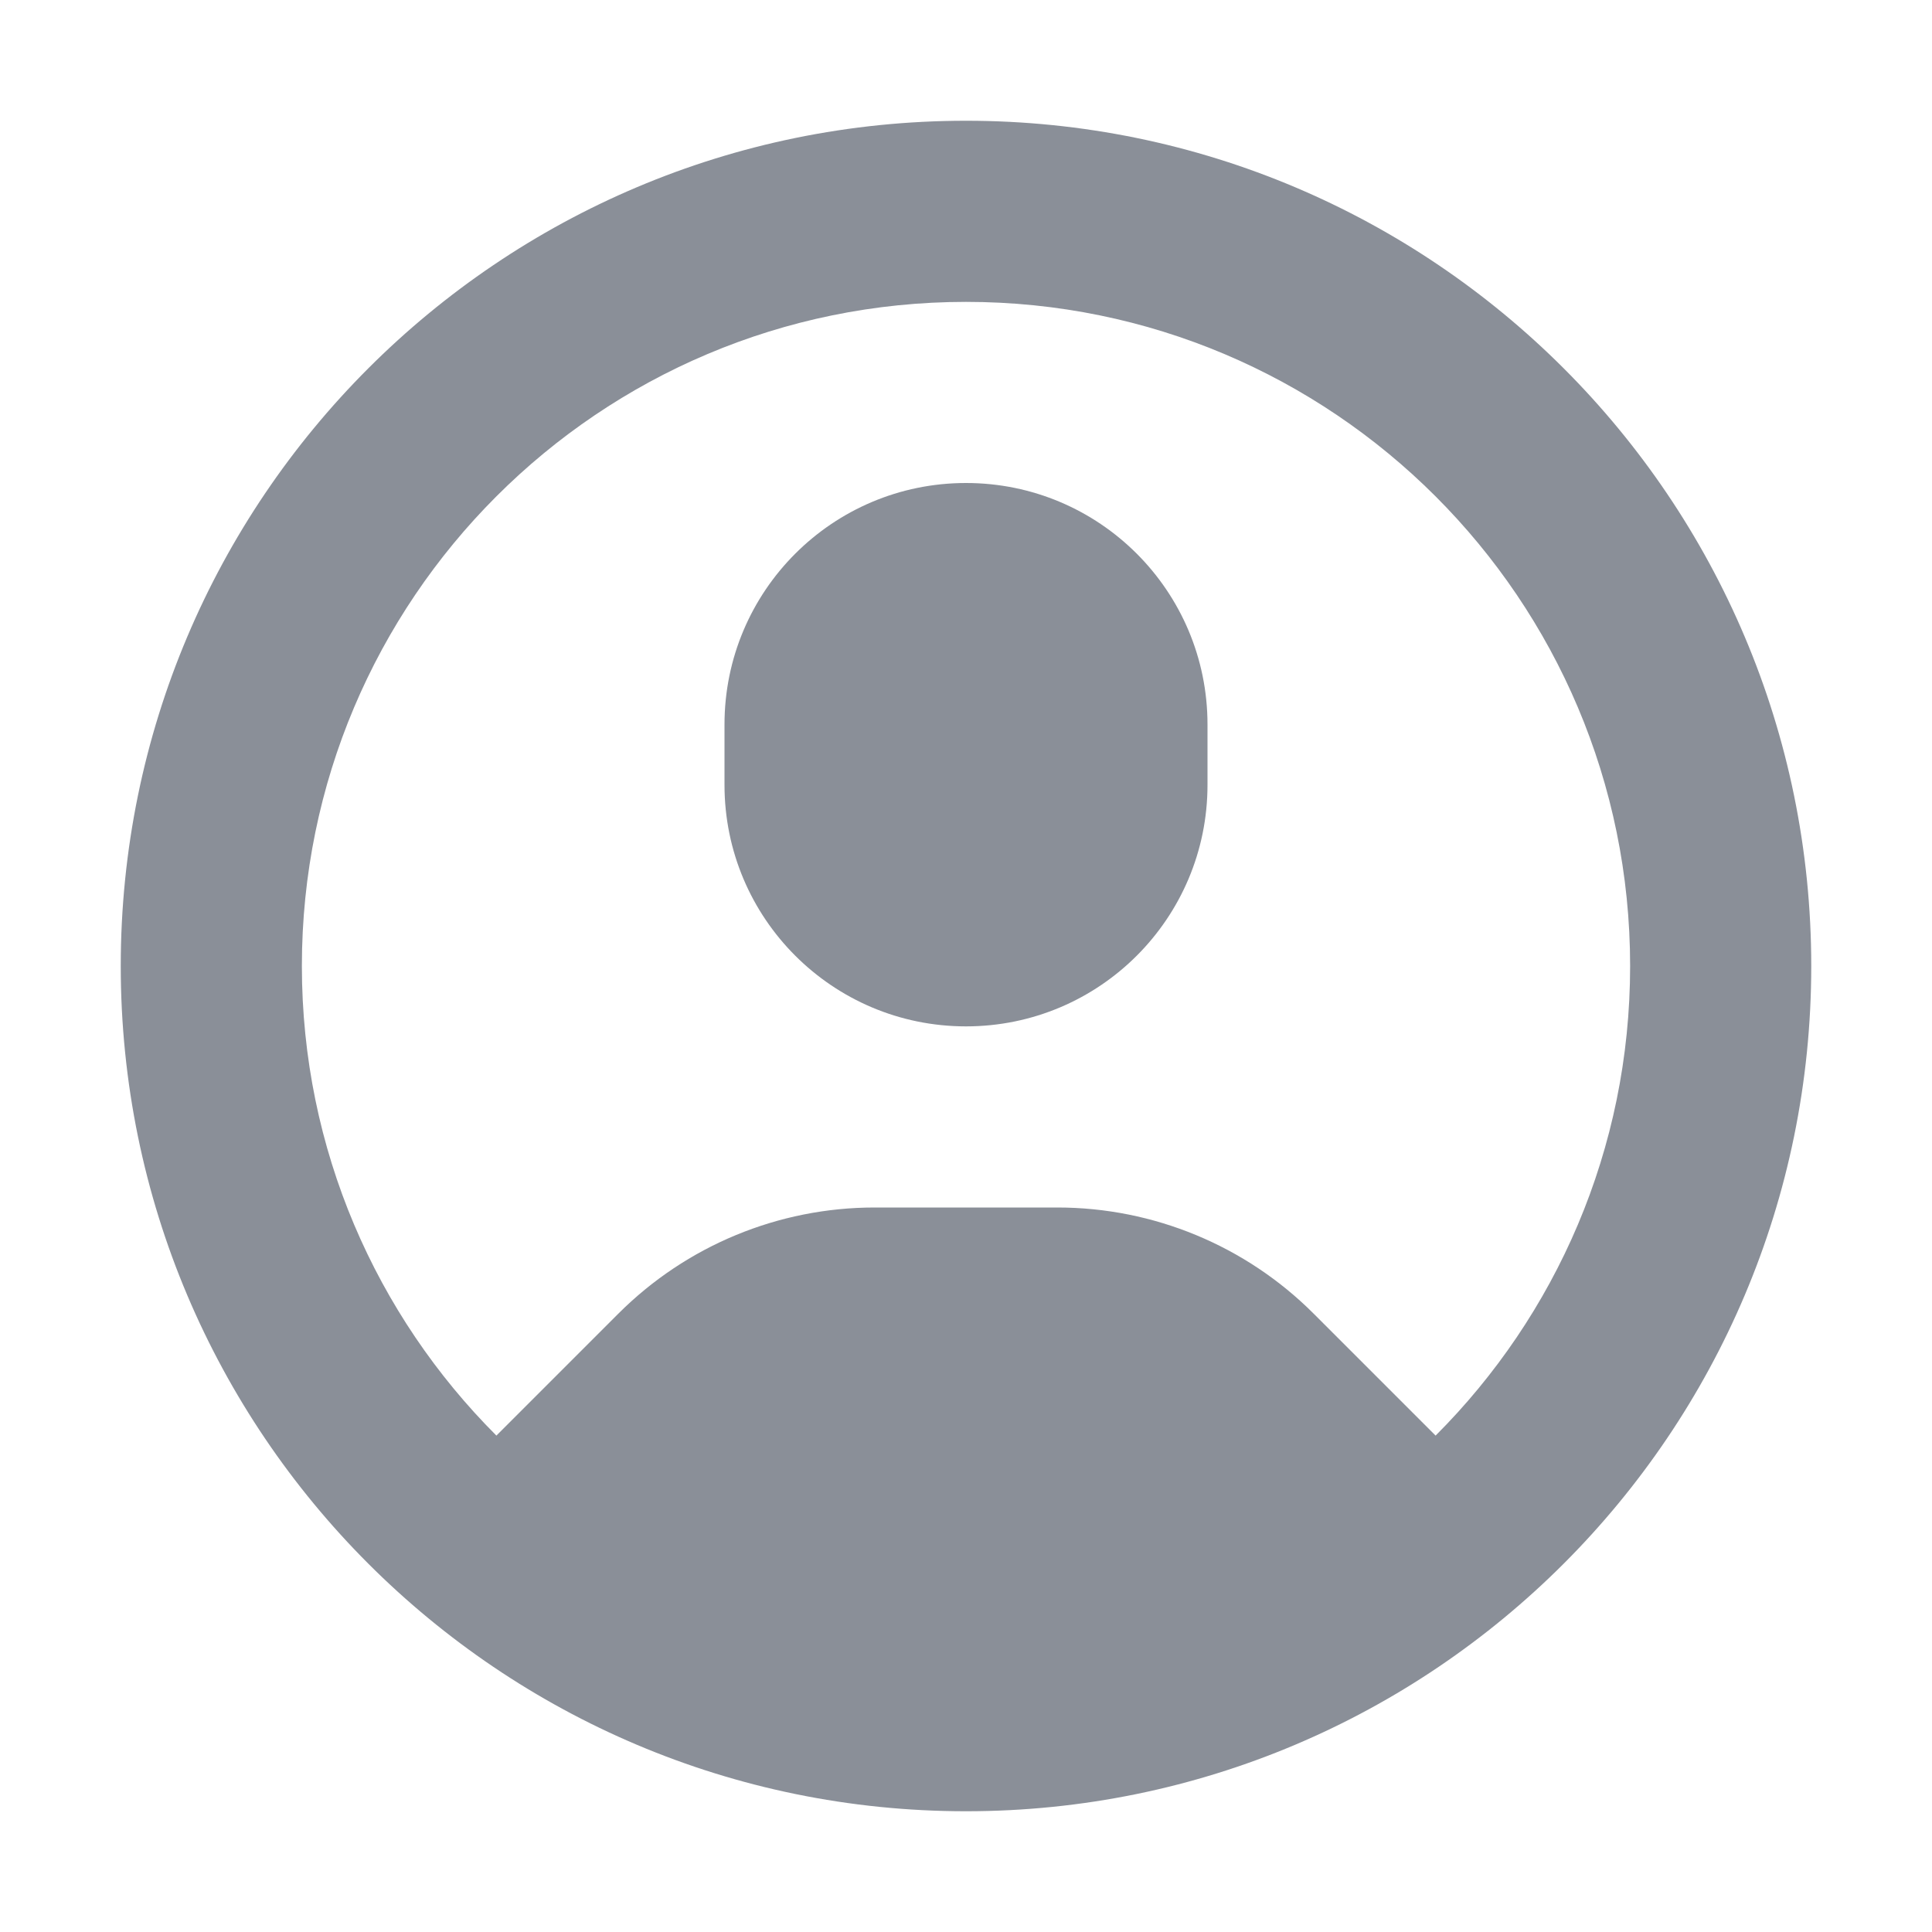 <svg xmlns="http://www.w3.org/2000/svg" fill="none" viewBox="0 0 16 16" height="16" width="16">
  <path fill="#8A8F98" d="M8 4C6.895 4 6 4.895 6 6V6.5C6 7.605 6.895 8.5 8 8.5C9.105 8.5 10 7.605 10 6.5V6C10 4.895 9.105 4 8 4Z"/>
  <path fill="#8A8F98" d="M8 15C11.866 15 15 11.866 15 8C15 4.134 11.866 1 8 1C4.134 1 1 4.134 1 8C1 11.866 4.134 15 8 15ZM5.121 10.879L4.111 11.889C3.116 10.894 2.5 9.519 2.5 8C2.5 4.962 4.962 2.5 8 2.5C11.037 2.5 13.5 4.962 13.5 8C13.5 9.519 12.884 10.894 11.889 11.889L10.879 10.879C10.316 10.316 9.553 10 8.757 10H7.243C6.447 10 5.684 10.316 5.121 10.879Z" clip-rule="evenodd" fill-rule="evenodd"/>
</svg>
